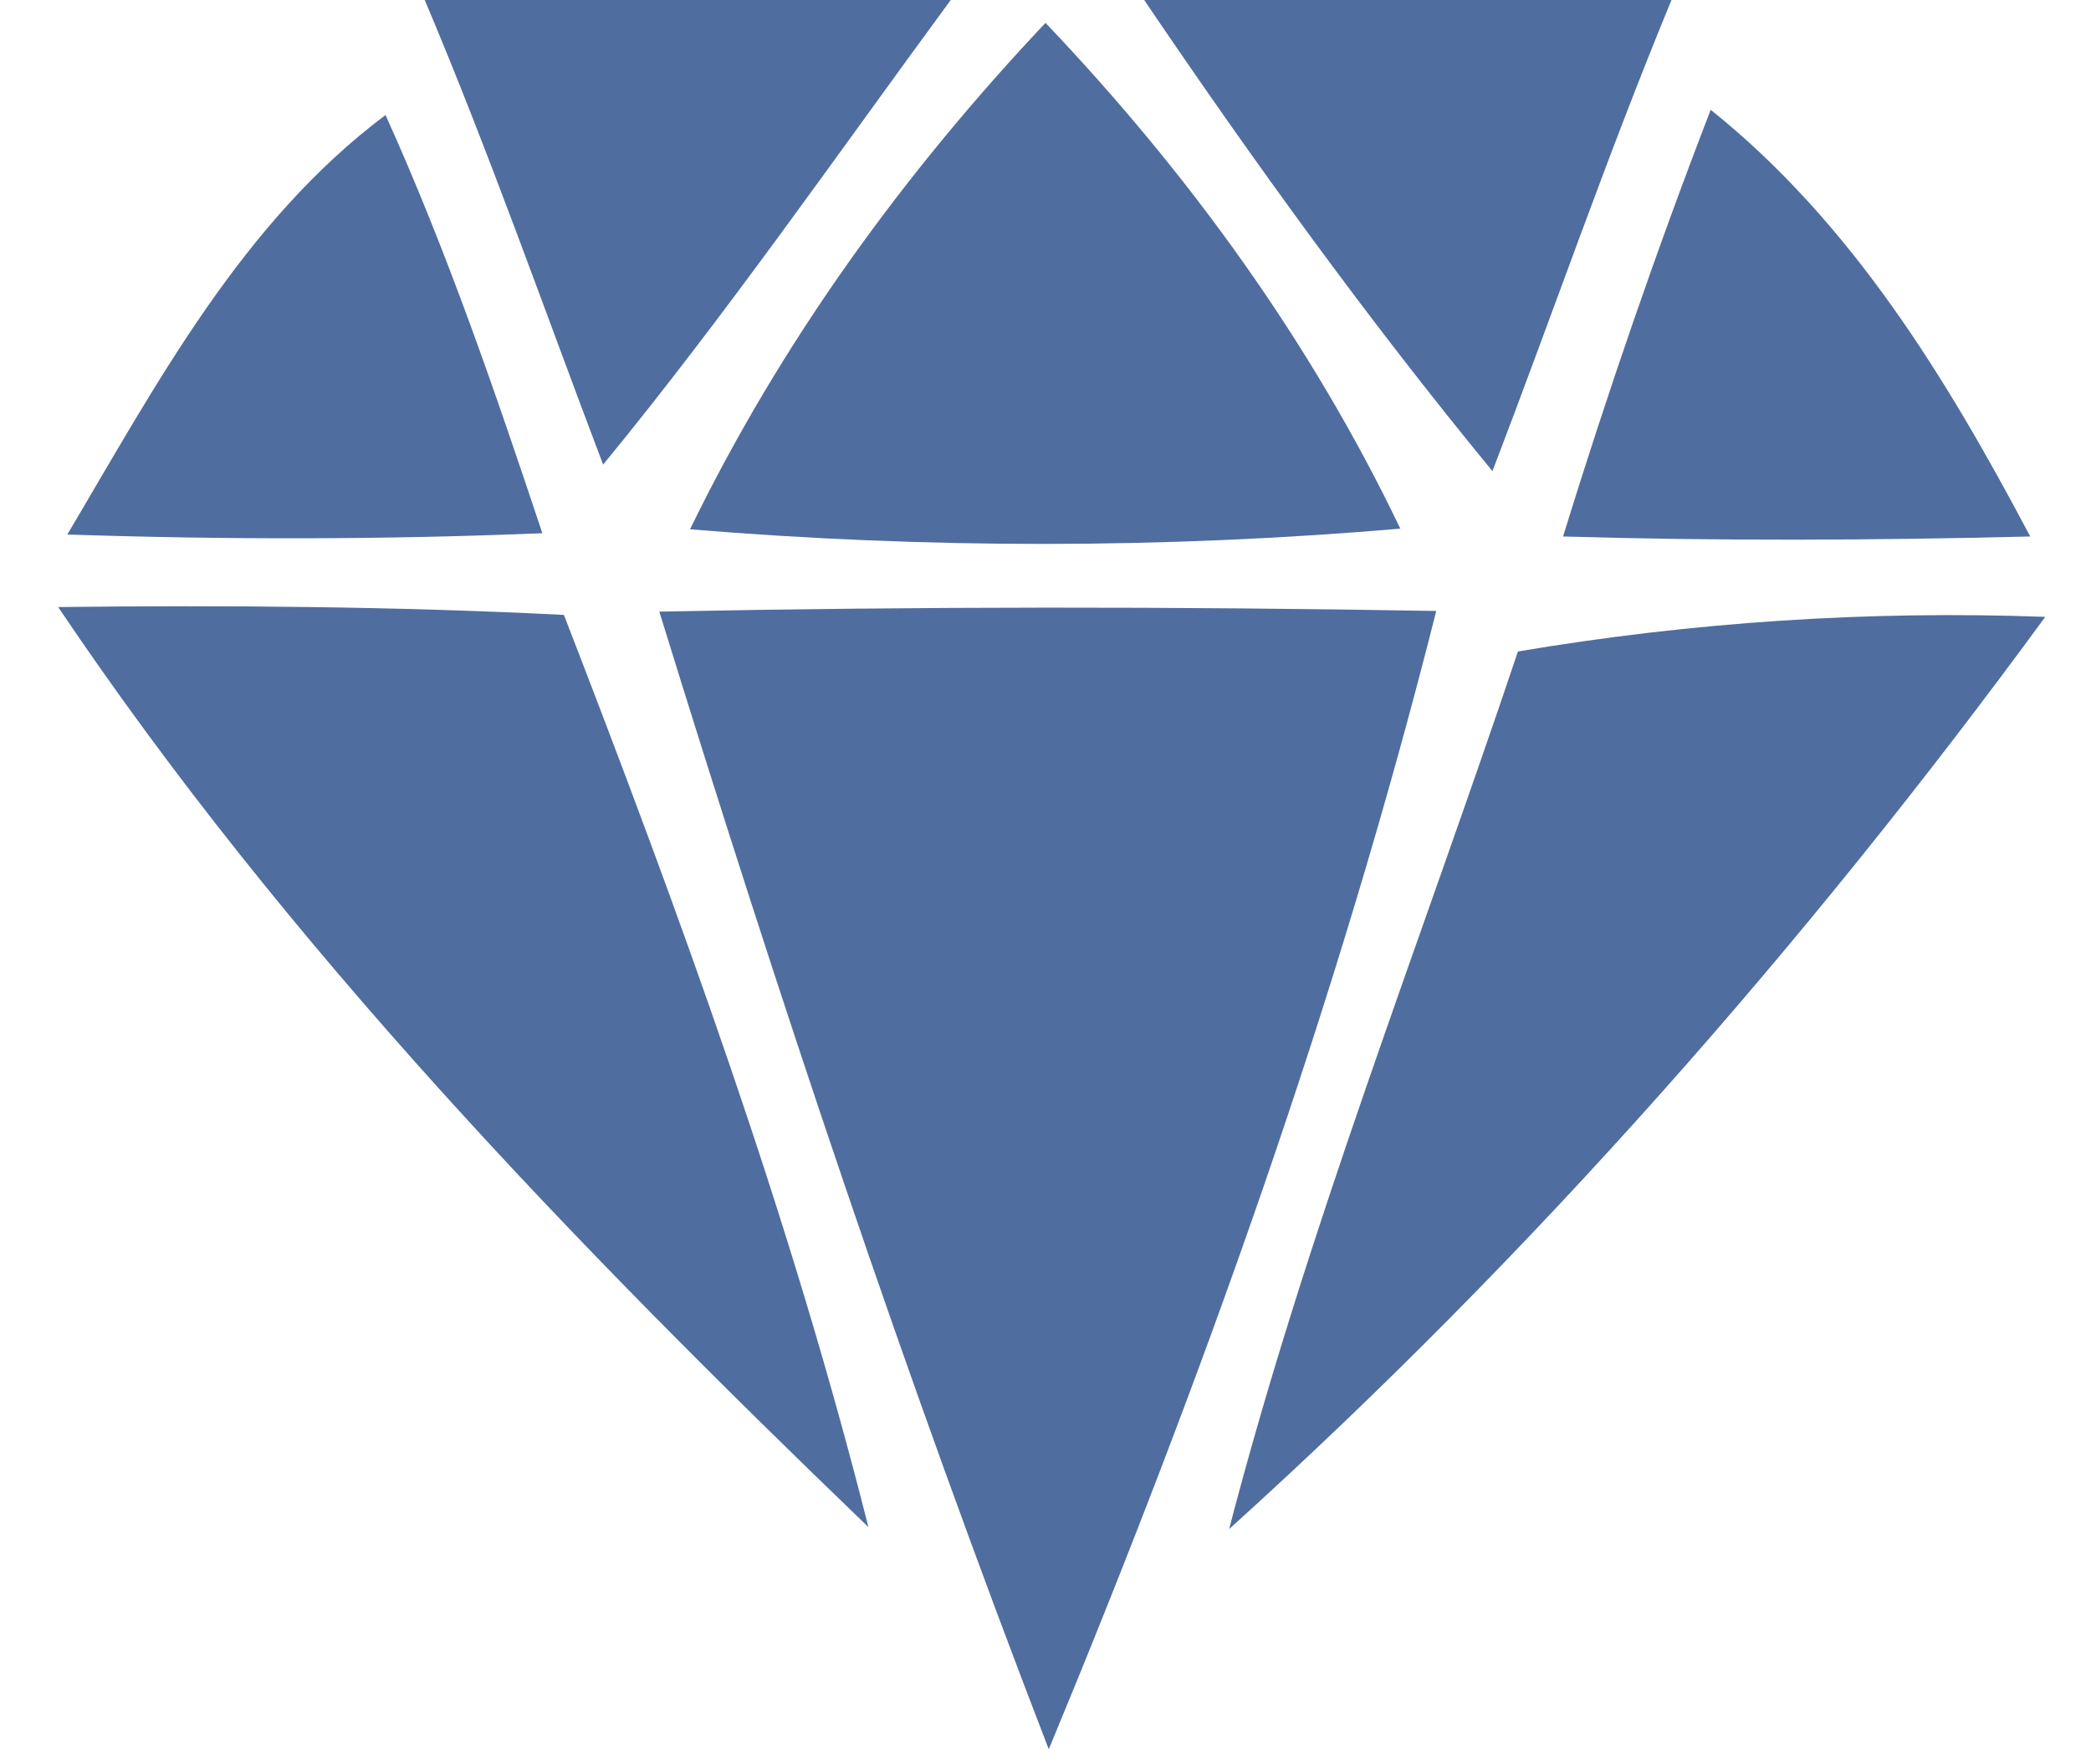 <?xml version="1.0" encoding="UTF-8" ?>
<!DOCTYPE svg PUBLIC "-//W3C//DTD SVG 1.1//EN" "http://www.w3.org/Graphics/SVG/1.1/DTD/svg11.dtd">
<svg width="32pt" height="27pt" viewBox="0 0 32 27" version="1.1" xmlns="http://www.w3.org/2000/svg">
<g id="#506d9fff">
<path fill="#506d9f" opacity="1.00" d=" M 6.50 0.00 L 14.55 0.00 C 12.80 2.38 11.11 4.82 9.23 7.11 C 8.33 4.74 7.49 2.34 6.50 0.00 Z" />
<path fill="#506d9f" opacity="1.00" d=" M 17.51 0.00 L 25.58 0.00 C 24.60 2.37 23.76 4.81 22.84 7.21 C 20.94 4.90 19.19 2.48 17.51 0.00 Z" />
<path fill="#506d9f" opacity="1.00" d=" M 10.56 8.10 C 11.95 5.24 13.82 2.66 16.00 0.35 C 18.19 2.65 20.06 5.23 21.43 8.09 C 17.82 8.40 14.18 8.40 10.56 8.10 Z" />
<path fill="#506d9f" opacity="1.00" d=" M 1.03 8.18 C 2.40 5.87 3.70 3.41 5.90 1.76 C 6.84 3.84 7.58 6.00 8.30 8.16 C 5.88 8.26 3.45 8.26 1.03 8.18 Z" />
<path fill="#506d9f" opacity="1.00" d=" M 26.18 1.68 C 28.34 3.41 29.79 5.79 31.07 8.21 C 28.68 8.27 26.30 8.28 23.92 8.21 C 24.60 6.01 25.35 3.83 26.18 1.68 Z" />
<path fill="#506d9f" opacity="1.00" d=" M 0.89 9.29 C 3.47 9.26 6.05 9.28 8.63 9.41 C 10.40 13.98 12.09 18.61 13.29 23.37 C 8.79 19.04 4.38 14.48 0.89 9.29 Z" />
<path fill="#506d9f" opacity="1.00" d=" M 10.09 9.36 C 14.05 9.28 18.01 9.28 21.98 9.35 C 20.48 15.30 18.40 21.11 16.05 26.77 C 13.84 21.05 11.90 15.22 10.09 9.36 Z" />
<path fill="#506d9f" opacity="1.00" d=" M 23.23 9.97 C 25.89 9.52 28.60 9.34 31.30 9.44 C 27.62 14.47 23.44 19.22 18.81 23.40 C 20.00 18.83 21.73 14.44 23.23 9.97 Z" />
</g>
</svg>

